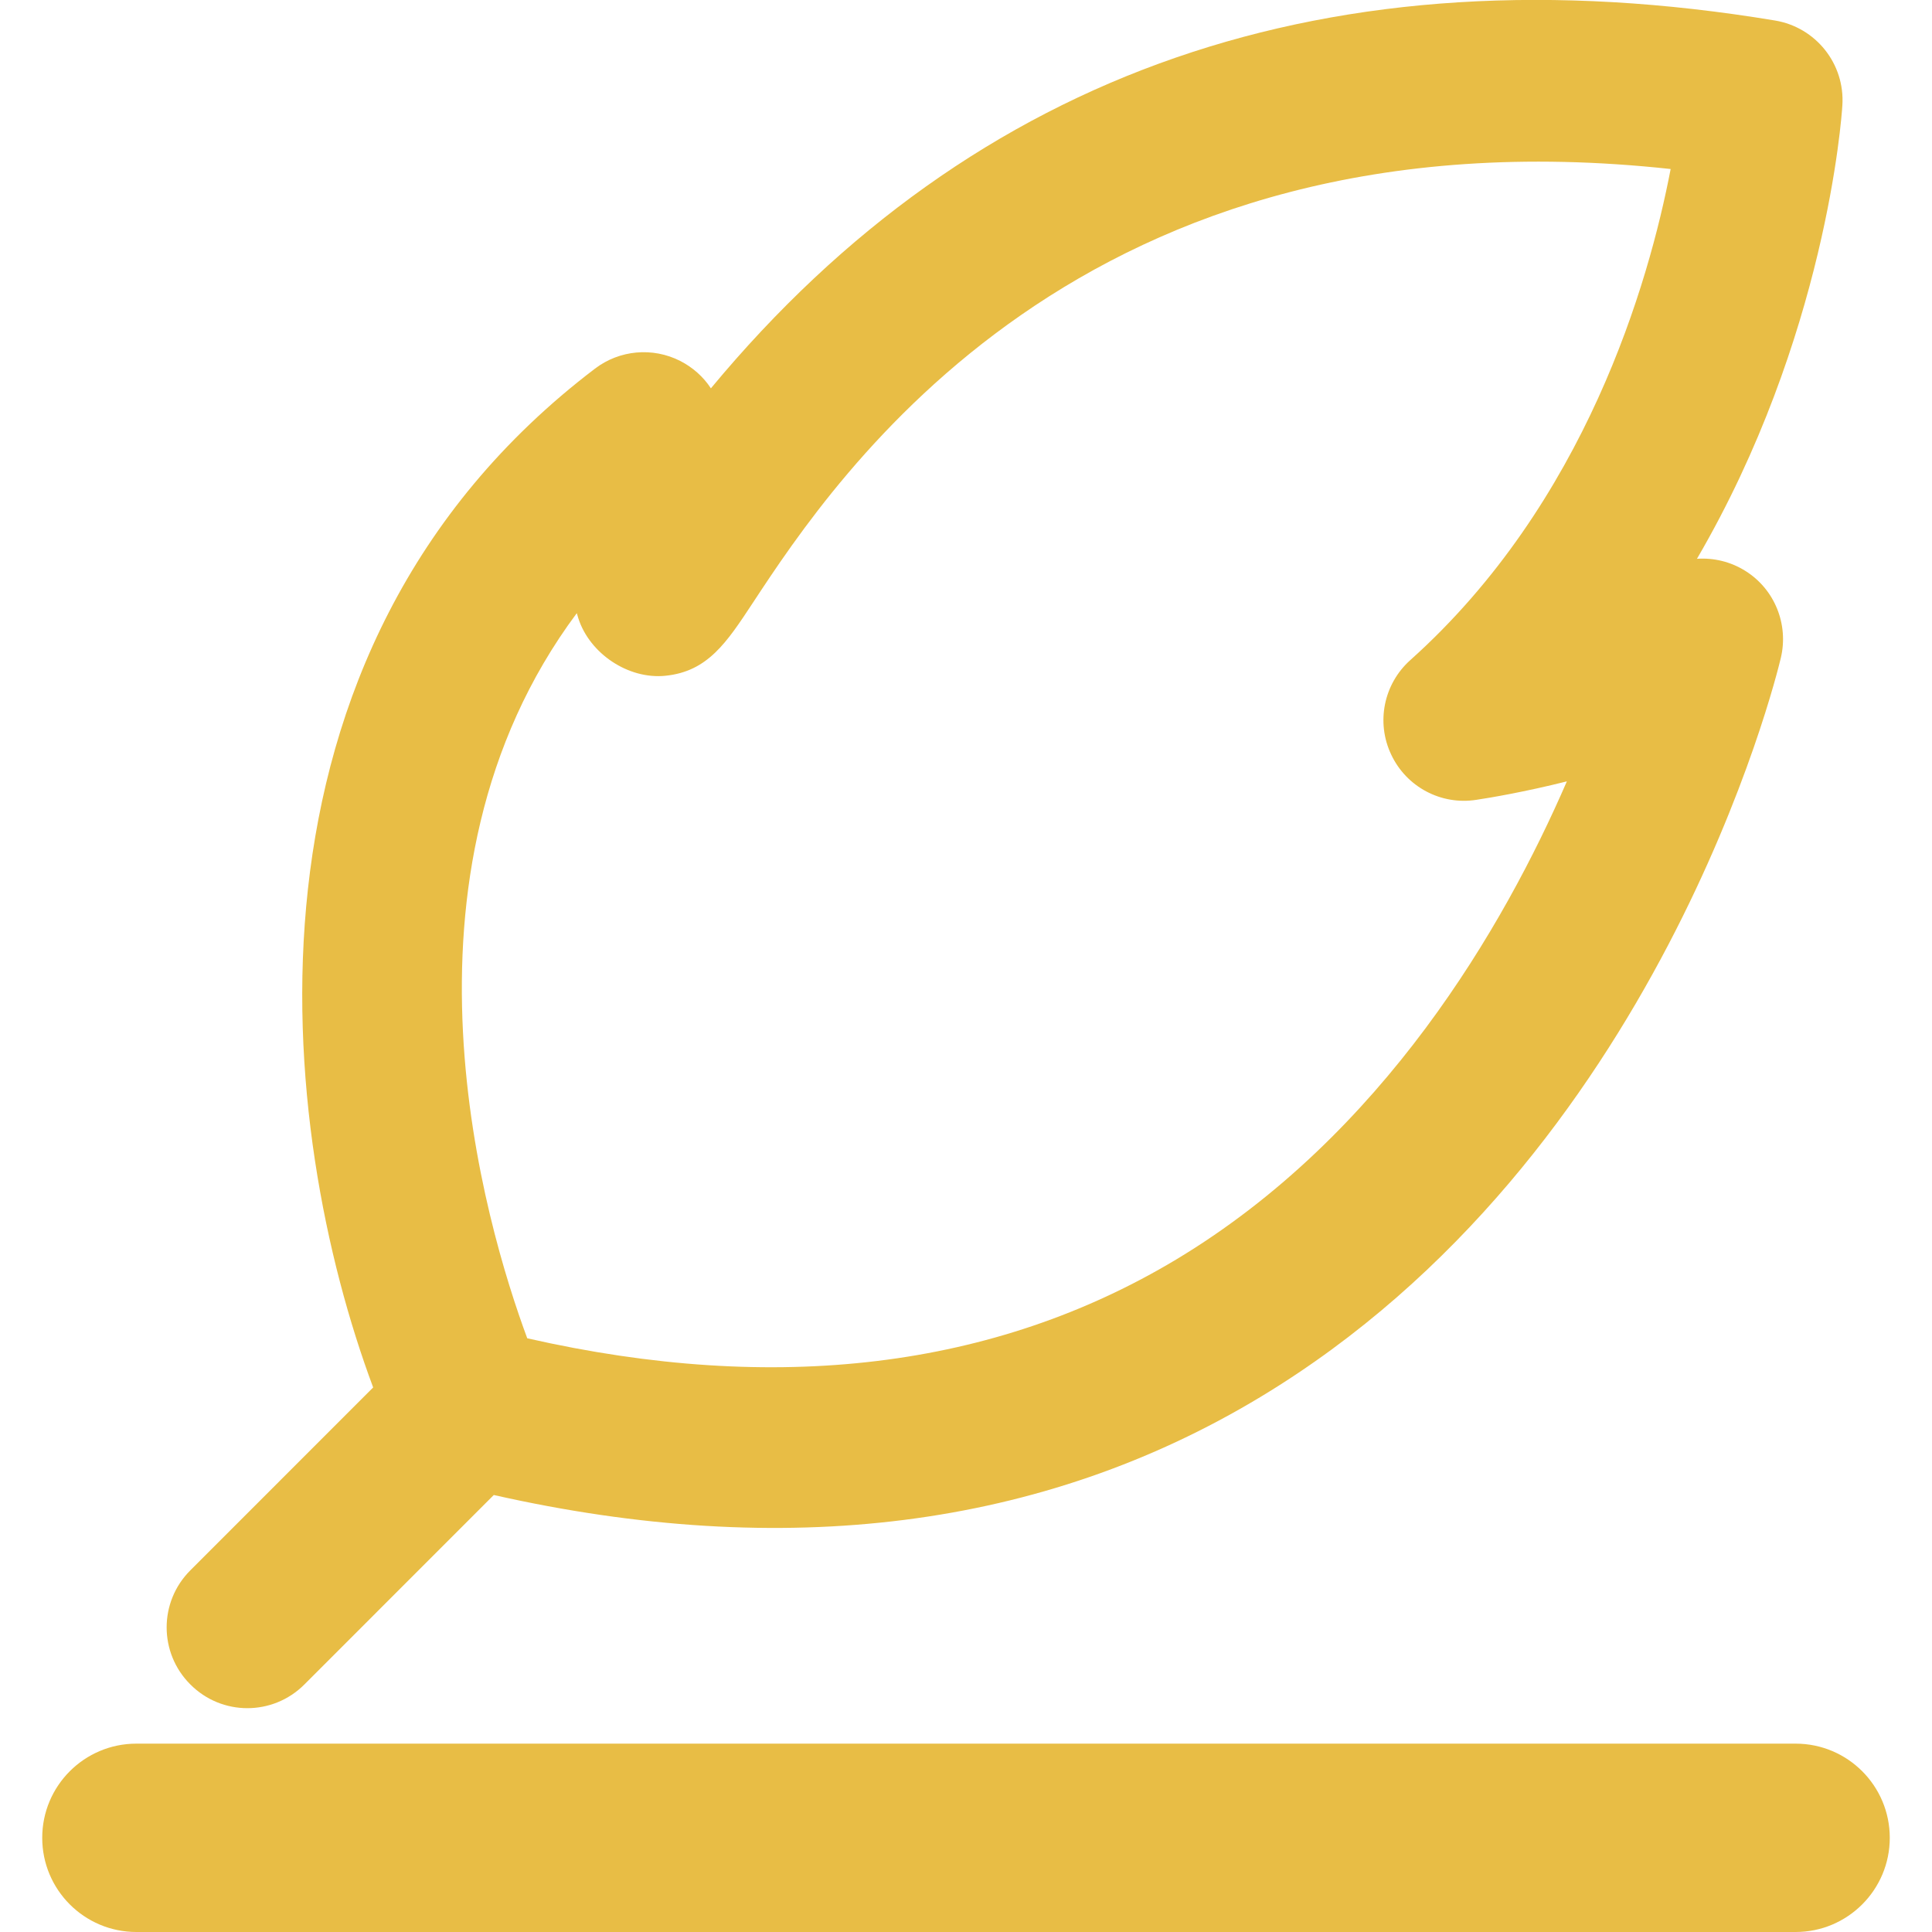 <!DOCTYPE svg PUBLIC "-//W3C//DTD SVG 1.1//EN" "http://www.w3.org/Graphics/SVG/1.1/DTD/svg11.dtd">
<!-- Uploaded to: SVG Repo, www.svgrepo.com, Transformed by: SVG Repo Mixer Tools -->
<svg fill="#e8bd45" version="1.1" id="Capa_1" xmlns="http://www.w3.org/2000/svg" xmlns:xlink="http://www.w3.org/1999/xlink" width="800px" height="800px" viewBox="0 0 30.77 30.771" xml:space="preserve">
<g id="SVGRepo_bgCarrier" stroke-width="0"/>
<g id="SVGRepo_tracerCarrier" stroke-linecap="round" stroke-linejoin="round"/>
<g id="SVGRepo_iconCarrier"> <g> <g> <path d="M4.846,26.83l3.018-3.019c4.628,1.044,8.737,0.533,12.21-1.561c6.342-3.821,8.213-11.45,8.289-11.772 c0.127-0.535-0.099-1.094-0.565-1.385c-0.235-0.148-0.505-0.211-0.771-0.193c2.053-3.518,2.305-7.027,2.316-7.224 c0.042-0.659-0.422-1.24-1.071-1.349c-7.062-1.172-12.752,0.798-16.95,5.858c-0.119-0.183-0.288-0.333-0.488-0.436 c-0.439-0.223-0.967-0.176-1.359,0.123c-5.959,4.532-5.052,12.153-3.532,16.226l-2.913,2.914c-0.501,0.501-0.502,1.313,0,1.815 C3.531,27.332,4.344,27.332,4.846,26.83z M9.186,9.766c0.008,0.027,0.016,0.056,0.025,0.083c0.182,0.563,0.798,0.974,1.386,0.914 c0.674-0.068,0.974-0.526,1.392-1.16c1.319-2.004,5.22-7.933,14.619-6.911c-0.347,1.809-1.352,5.318-4.146,7.821 c-0.424,0.379-0.549,0.992-0.305,1.505c0.242,0.516,0.795,0.809,1.356,0.721c0.209-0.031,0.769-0.125,1.442-0.294 c-1,2.307-2.922,5.633-6.224,7.616c-2.891,1.734-6.365,2.156-10.334,1.254C7.733,19.523,6.068,13.949,9.186,9.766z"/> <path d="M28.598,27.771H2.172c-0.829,0-1.5,0.672-1.5,1.5s0.671,1.5,1.5,1.5h26.426c0.829,0,1.5-0.672,1.5-1.5 S29.427,27.771,28.598,27.771z"/> </g> </g> </g>
</svg>